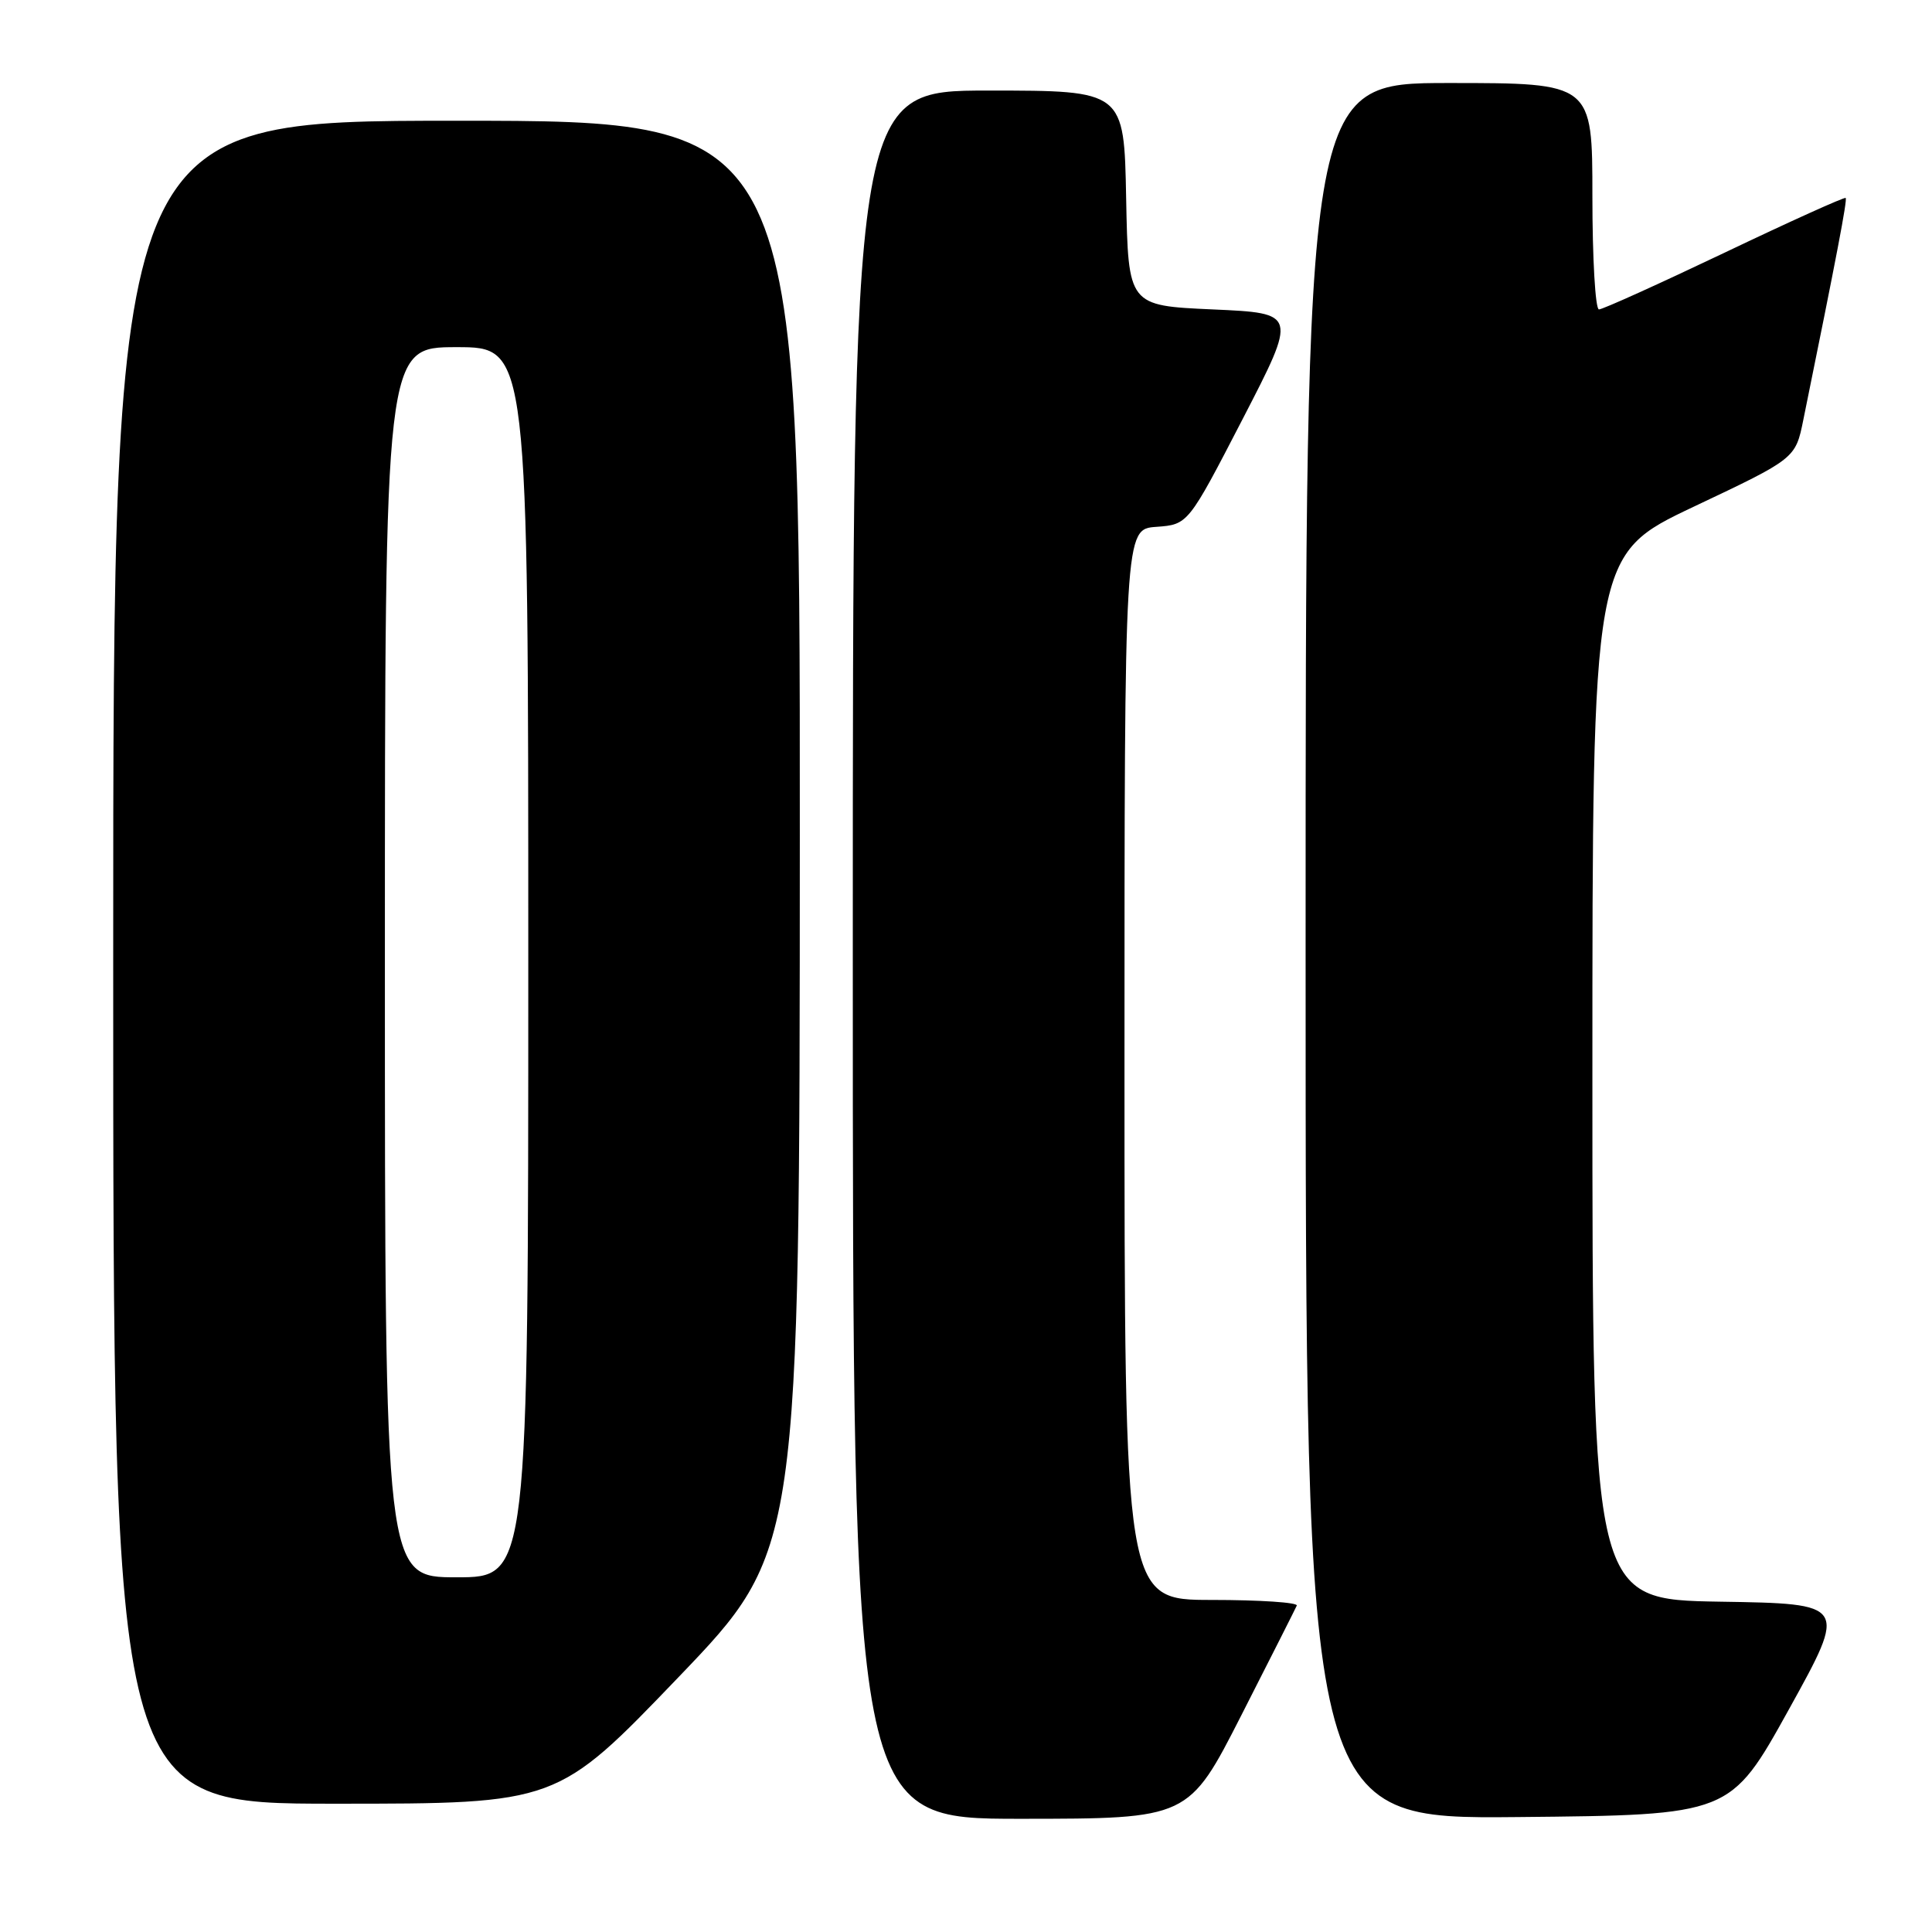 <?xml version="1.0" encoding="UTF-8" standalone="no"?>
<!DOCTYPE svg PUBLIC "-//W3C//DTD SVG 1.1//EN" "http://www.w3.org/Graphics/SVG/1.1/DTD/svg11.dtd" >
<svg xmlns="http://www.w3.org/2000/svg" xmlns:xlink="http://www.w3.org/1999/xlink" version="1.1" viewBox="0 0 256 256">
 <g >
 <path fill="currentColor"
d=" M 164.50 227.25 C 168.35 219.69 171.65 213.16 171.83 212.75 C 172.02 212.34 166.95 212.00 160.58 212.00 C 149.00 212.00 149.00 212.00 149.00 141.06 C 149.00 70.11 149.00 70.11 153.22 69.81 C 157.43 69.50 157.43 69.50 164.67 55.50 C 171.90 41.50 171.90 41.50 160.70 41.00 C 149.50 40.50 149.50 40.50 149.22 26.25 C 148.95 12.00 148.95 12.00 130.97 12.00 C 113.00 12.00 113.00 12.00 113.00 126.50 C 113.00 241.00 113.00 241.00 135.25 241.00 C 157.50 240.99 157.50 240.99 164.50 227.25 Z  M 237.04 226.50 C 244.79 212.50 244.79 212.50 227.90 212.23 C 211.00 211.95 211.00 211.95 211.00 142.73 C 211.00 73.50 211.00 73.50 224.45 67.13 C 237.91 60.76 237.91 60.76 238.95 55.63 C 243.37 33.93 244.80 26.46 244.56 26.23 C 244.41 26.08 237.19 29.34 228.52 33.48 C 219.85 37.61 212.36 41.00 211.87 41.00 C 211.39 41.00 211.00 34.25 211.00 26.00 C 211.00 11.00 211.00 11.00 192.00 11.00 C 173.00 11.00 173.00 11.00 173.00 126.02 C 173.00 241.03 173.00 241.03 201.14 240.77 C 229.28 240.50 229.28 240.50 237.04 226.50 Z  M 89.89 222.25 C 105.96 205.50 105.96 205.50 105.98 110.75 C 106.00 16.00 106.00 16.00 60.50 16.00 C 15.00 16.00 15.00 16.00 15.00 127.50 C 15.00 239.00 15.00 239.00 44.41 239.00 C 73.82 239.00 73.82 239.00 89.89 222.25 Z  M 51.00 127.50 C 51.00 46.00 51.00 46.00 60.50 46.00 C 70.00 46.00 70.00 46.00 70.00 127.50 C 70.00 209.00 70.00 209.00 60.50 209.00 C 51.00 209.00 51.00 209.00 51.00 127.50 Z "/>
</g>
</svg>